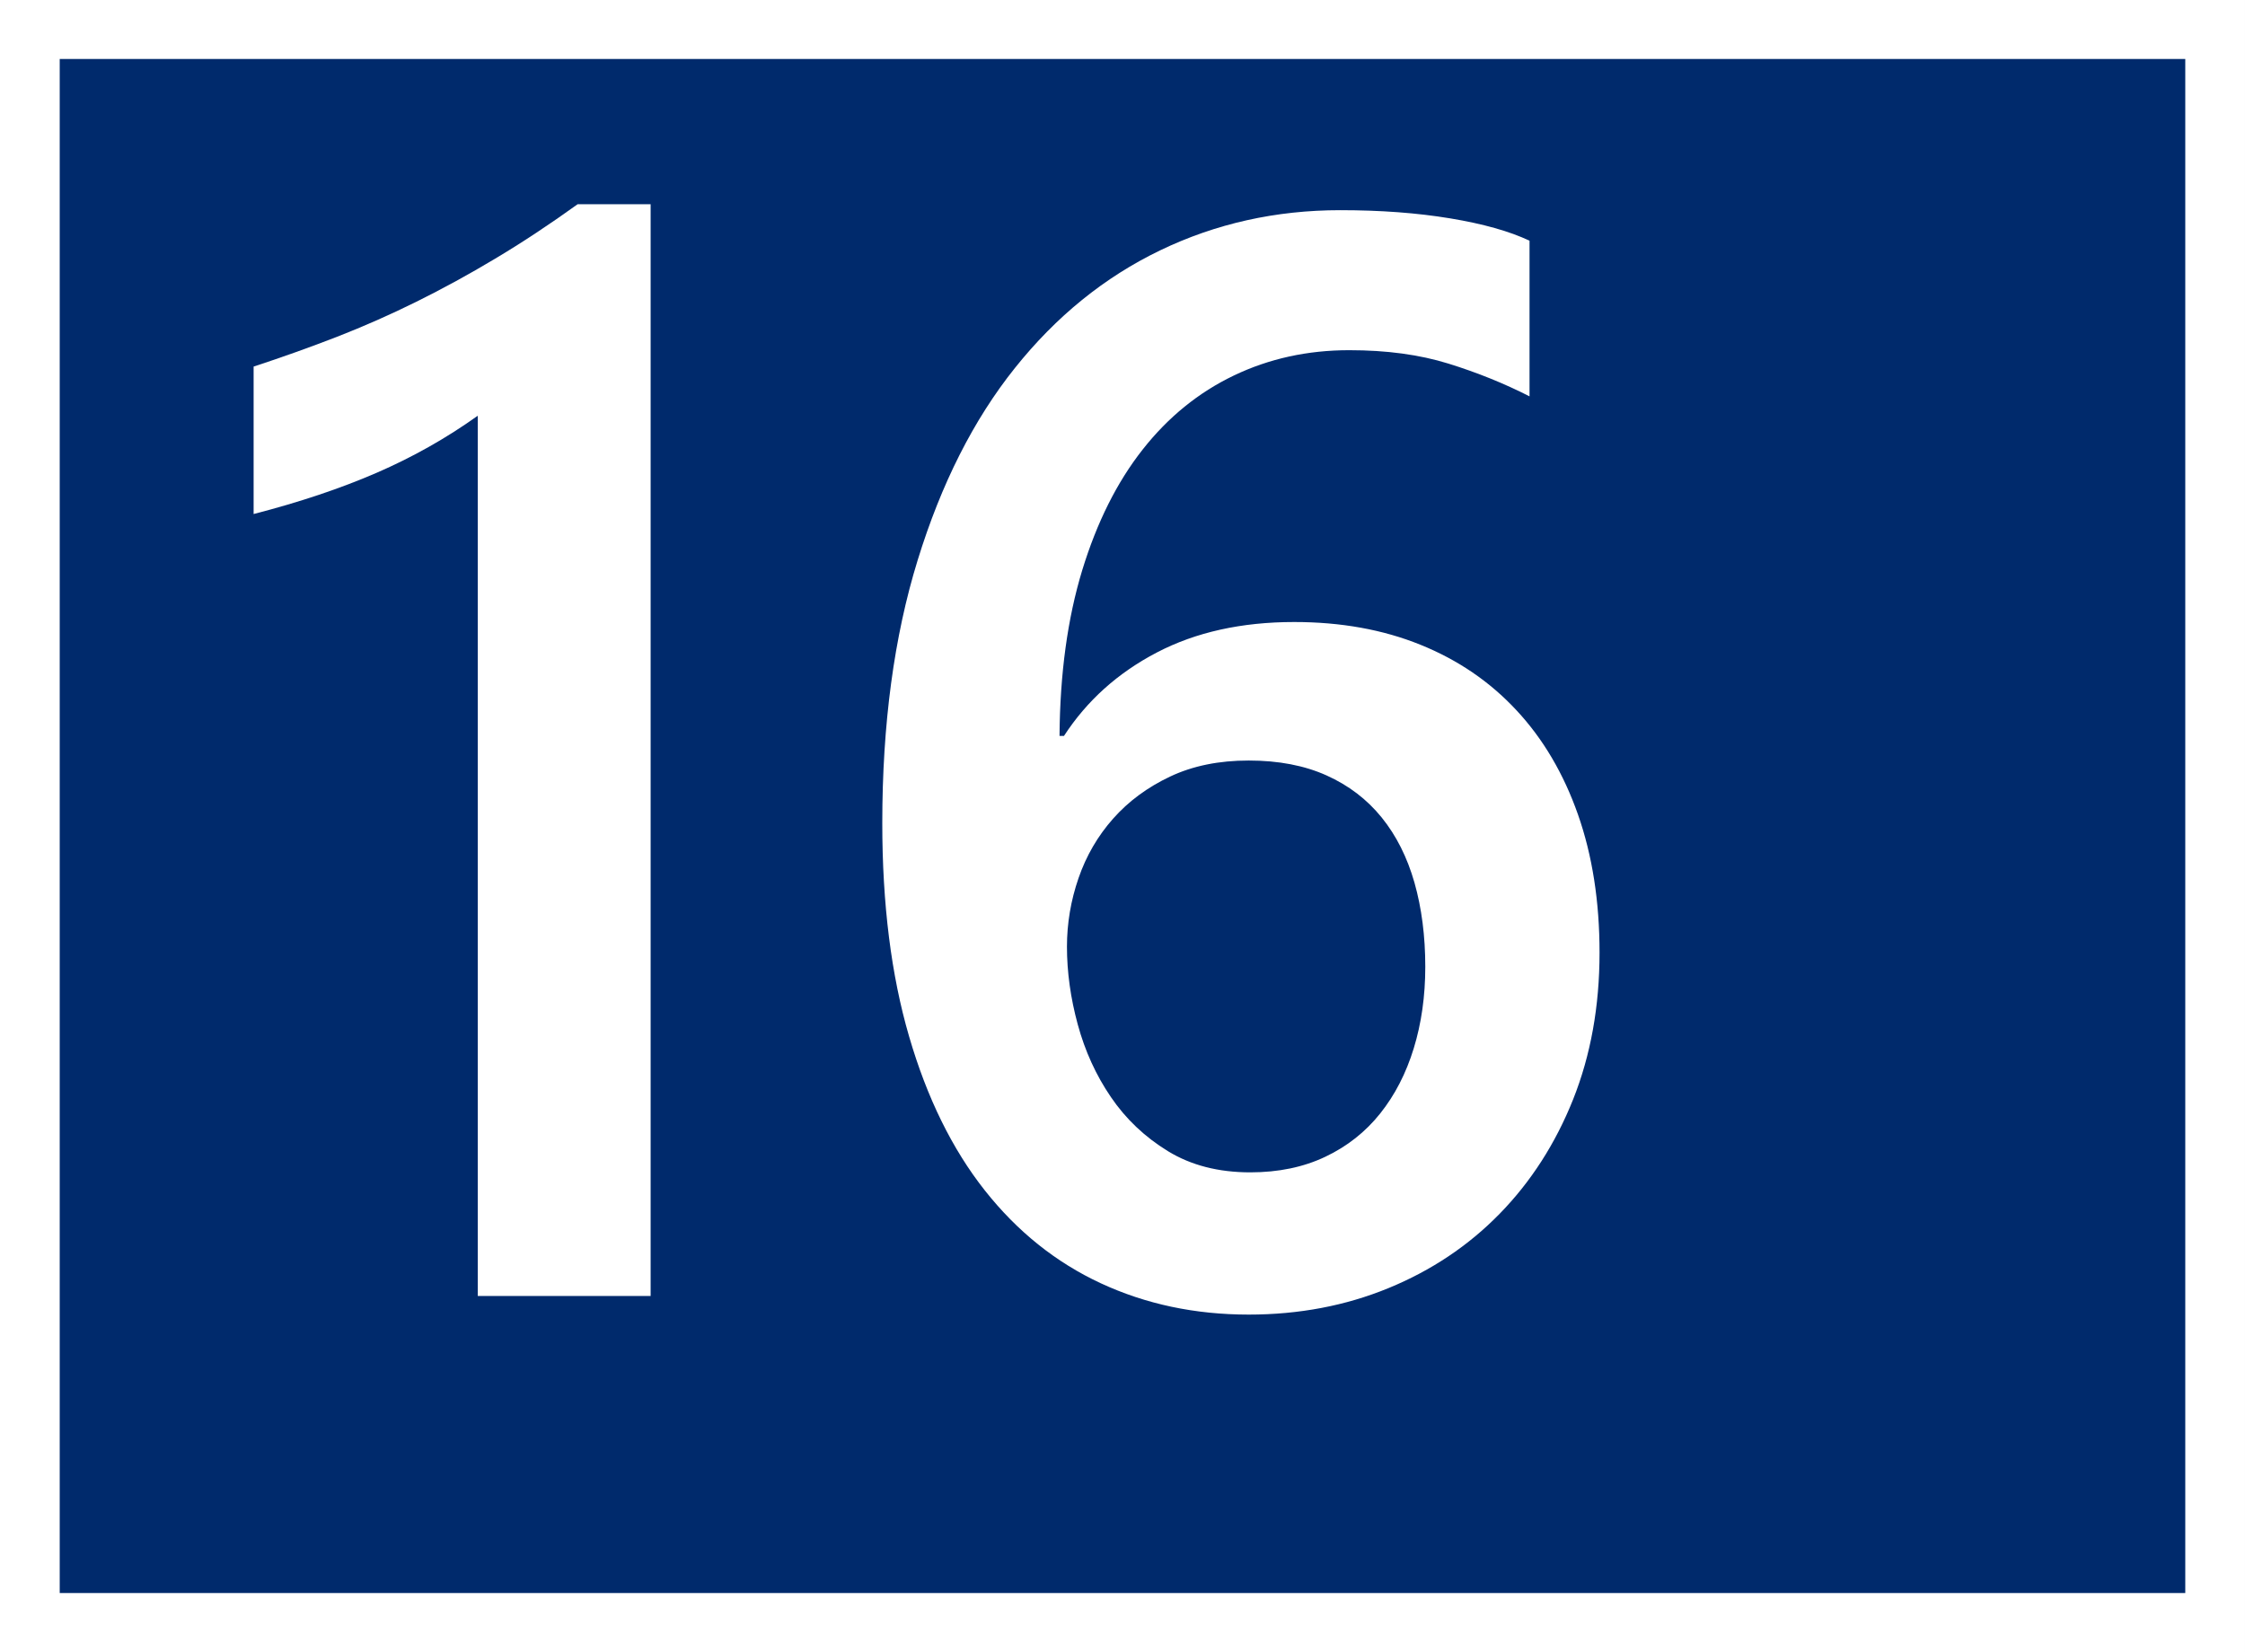 <?xml version="1.0" standalone="no"?>
<!DOCTYPE svg PUBLIC "-//W3C//DTD SVG 1.1//EN" "http://www.w3.org/Graphics/SVG/1.1/DTD/svg11.dtd">
<!--Generator: Xara Designer (www.xara.com), SVG filter version: 6.3.0.31-->
<svg fill="none" fill-rule="evenodd" stroke="black" stroke-width="0.501" stroke-linejoin="bevel" stroke-miterlimit="10" font-family="Times New Roman" font-size="16" style="font-variant-ligatures:none" xmlns:xlink="http://www.w3.org/1999/xlink" xmlns="http://www.w3.org/2000/svg" version="1.1" overflow="visible" width="338.321pt" height="249.007pt" viewBox="4267.96 -373.621 338.321 249.007">
 <rect x="4267.96" y="-373.621" width="338.321" height="249.007" fill="#808080" stroke="none"/>
 <defs>
	</defs>
 <g id="Layer 1" transform="scale(1 -1)">
  <g id="Group" stroke="none">
   <path d="M 4267.96,373.621 L 4267.96,124.614 L 4606.28,124.614 L 4606.28,373.621 L 4267.96,373.621 Z" fill="#ffffff" stroke-linejoin="miter" marker-start="none" marker-end="none"/>
   <path d="M 4276.96,133.505 L 4276.96,364.731 L 4597.28,364.731 L 4597.28,133.505 L 4276.96,133.505 Z" fill="#002a6c" stroke-linejoin="miter" marker-start="none" marker-end="none"/>
   <path d="M 4366.01,342.838 L 4366.01,178.28 L 4339.96,178.28 L 4339.96,310.96 C 4335.25,307.592 4330.18,304.728 4324.75,302.371 C 4319.33,300.015 4313.14,297.94 4306.18,296.142 L 4306.18,318.368 C 4310.52,319.789 4314.7,321.286 4318.75,322.857 C 4322.79,324.431 4326.77,326.19 4330.7,328.135 C 4334.63,330.079 4338.6,332.247 4342.6,334.645 C 4346.61,337.036 4350.74,339.769 4355.01,342.838 L 4366.01,342.838 Z" fill-rule="nonzero" stroke-linejoin="round" stroke-linecap="round" stroke-width="0.25" fill="#ffffff" marker-start="none" marker-end="none"/>
   <path d="M 4509.01,230.027 C 4509.01,221.943 4507.68,214.574 4505.03,207.914 C 4502.37,201.256 4498.68,195.512 4493.97,190.685 C 4489.26,185.857 4483.66,182.115 4477.19,179.459 C 4470.72,176.802 4463.7,175.474 4456.14,175.474 C 4448.06,175.474 4440.64,177.045 4433.86,180.19 C 4427.09,183.332 4421.25,188.009 4416.35,194.219 C 4411.45,200.429 4407.65,208.156 4404.96,217.4 C 4402.26,226.643 4400.92,237.361 4400.92,249.558 C 4400.92,264.45 4402.69,277.659 4406.25,289.182 C 4409.8,300.708 4414.68,310.363 4420.9,318.144 C 4427.11,325.928 4434.4,331.838 4442.78,335.877 C 4451.17,339.92 4460.22,341.941 4469.95,341.941 C 4476.01,341.941 4481.53,341.529 4486.51,340.705 C 4491.48,339.881 4495.47,338.757 4498.46,337.337 L 4498.46,313.879 C 4494.65,315.823 4490.57,317.47 4486.23,318.818 C 4481.89,320.165 4476.91,320.839 4471.3,320.836 C 4465.01,320.839 4459.21,319.565 4453.9,317.02 C 4448.59,314.476 4444,310.753 4440.15,305.852 C 4436.29,300.951 4433.26,294.891 4431.05,287.668 C 4428.85,280.446 4427.7,272.122 4427.63,262.694 L 4428.3,262.694 C 4431.75,268.007 4436.41,272.196 4442.28,275.264 C 4448.15,278.332 4455.06,279.865 4462.99,279.865 C 4470.03,279.865 4476.37,278.725 4482.01,276.442 C 4487.67,274.159 4492.49,270.867 4496.49,266.563 C 4500.5,262.263 4503.59,257.023 4505.76,250.851 C 4507.93,244.676 4509.01,237.735 4509.01,230.027 Z M 4482.75,227.894 C 4482.75,232.537 4482.2,236.764 4481.12,240.58 C 4480.03,244.395 4478.39,247.668 4476.18,250.401 C 4473.97,253.131 4471.2,255.245 4467.87,256.742 C 4464.54,258.24 4460.63,258.99 4456.14,258.987 C 4451.65,258.99 4447.71,258.185 4444.3,256.573 C 4440.9,254.967 4438.03,252.853 4435.71,250.232 C 4433.39,247.614 4431.65,244.619 4430.49,241.253 C 4429.33,237.885 4428.75,234.443 4428.75,230.925 C 4428.75,227.109 4429.29,223.198 4430.38,219.194 C 4431.47,215.19 4433.13,211.544 4435.38,208.252 C 4437.62,204.96 4440.48,202.246 4443.96,200.113 C 4447.44,197.98 4451.58,196.914 4456.37,196.914 C 4460.63,196.914 4464.41,197.7 4467.7,199.27 C 4471,200.841 4473.74,203.012 4475.95,205.781 C 4478.16,208.549 4479.85,211.822 4481.01,215.602 C 4482.17,219.382 4482.75,223.482 4482.75,227.894 Z" fill-rule="nonzero" stroke-linejoin="round" stroke-linecap="round" stroke-width="0.25" fill="#ffffff" marker-start="none" marker-end="none"/>
  </g>
 </g>
</svg>
